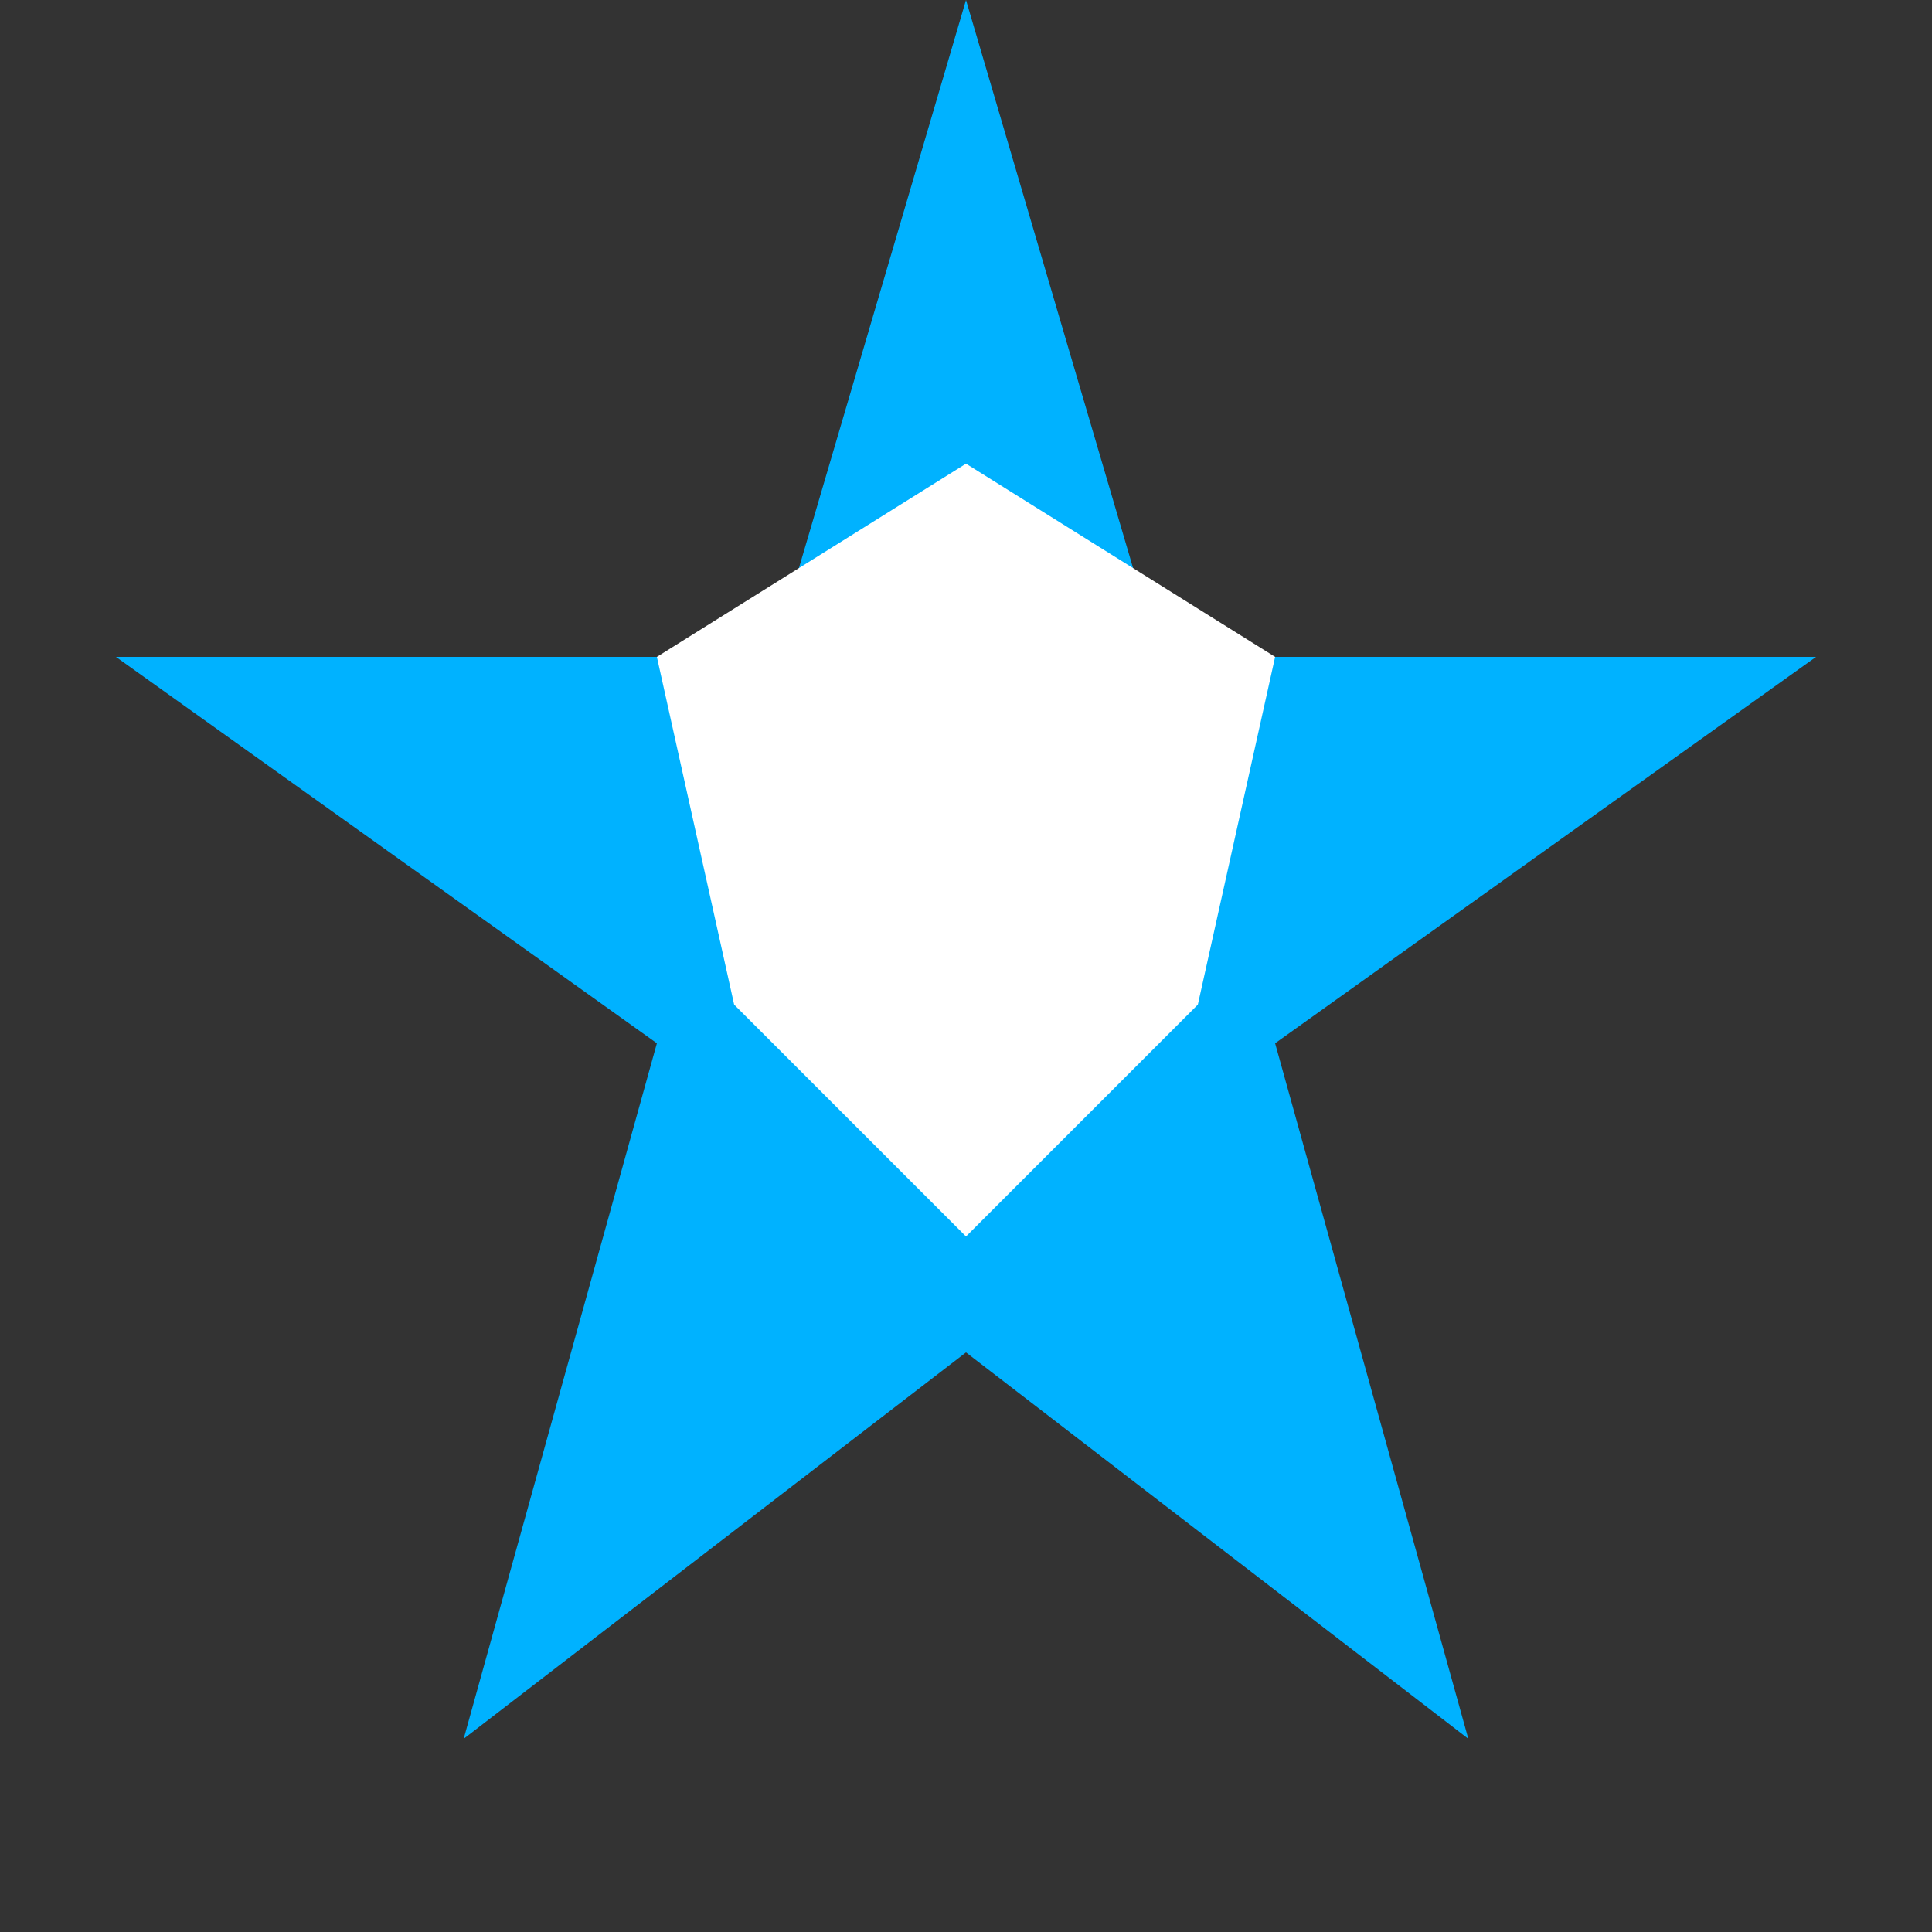 <svg width="50" height="50" viewBox="0 0 50 50" fill="none" xmlns="http://www.w3.org/2000/svg">
  <rect x="0" y="0" width="50" height="50" fill="#333333" stroke="none"/>
  <path d="M25 0L30 17H47L33 27L38 45L25 35L12 45L17 27L3 17H20L25 0Z" fill="#00B2FF"/>
  <path d="M17 17L25 12L33 17L31 26L25 32L19 26L17 17Z" fill="white"/>
</svg> 
